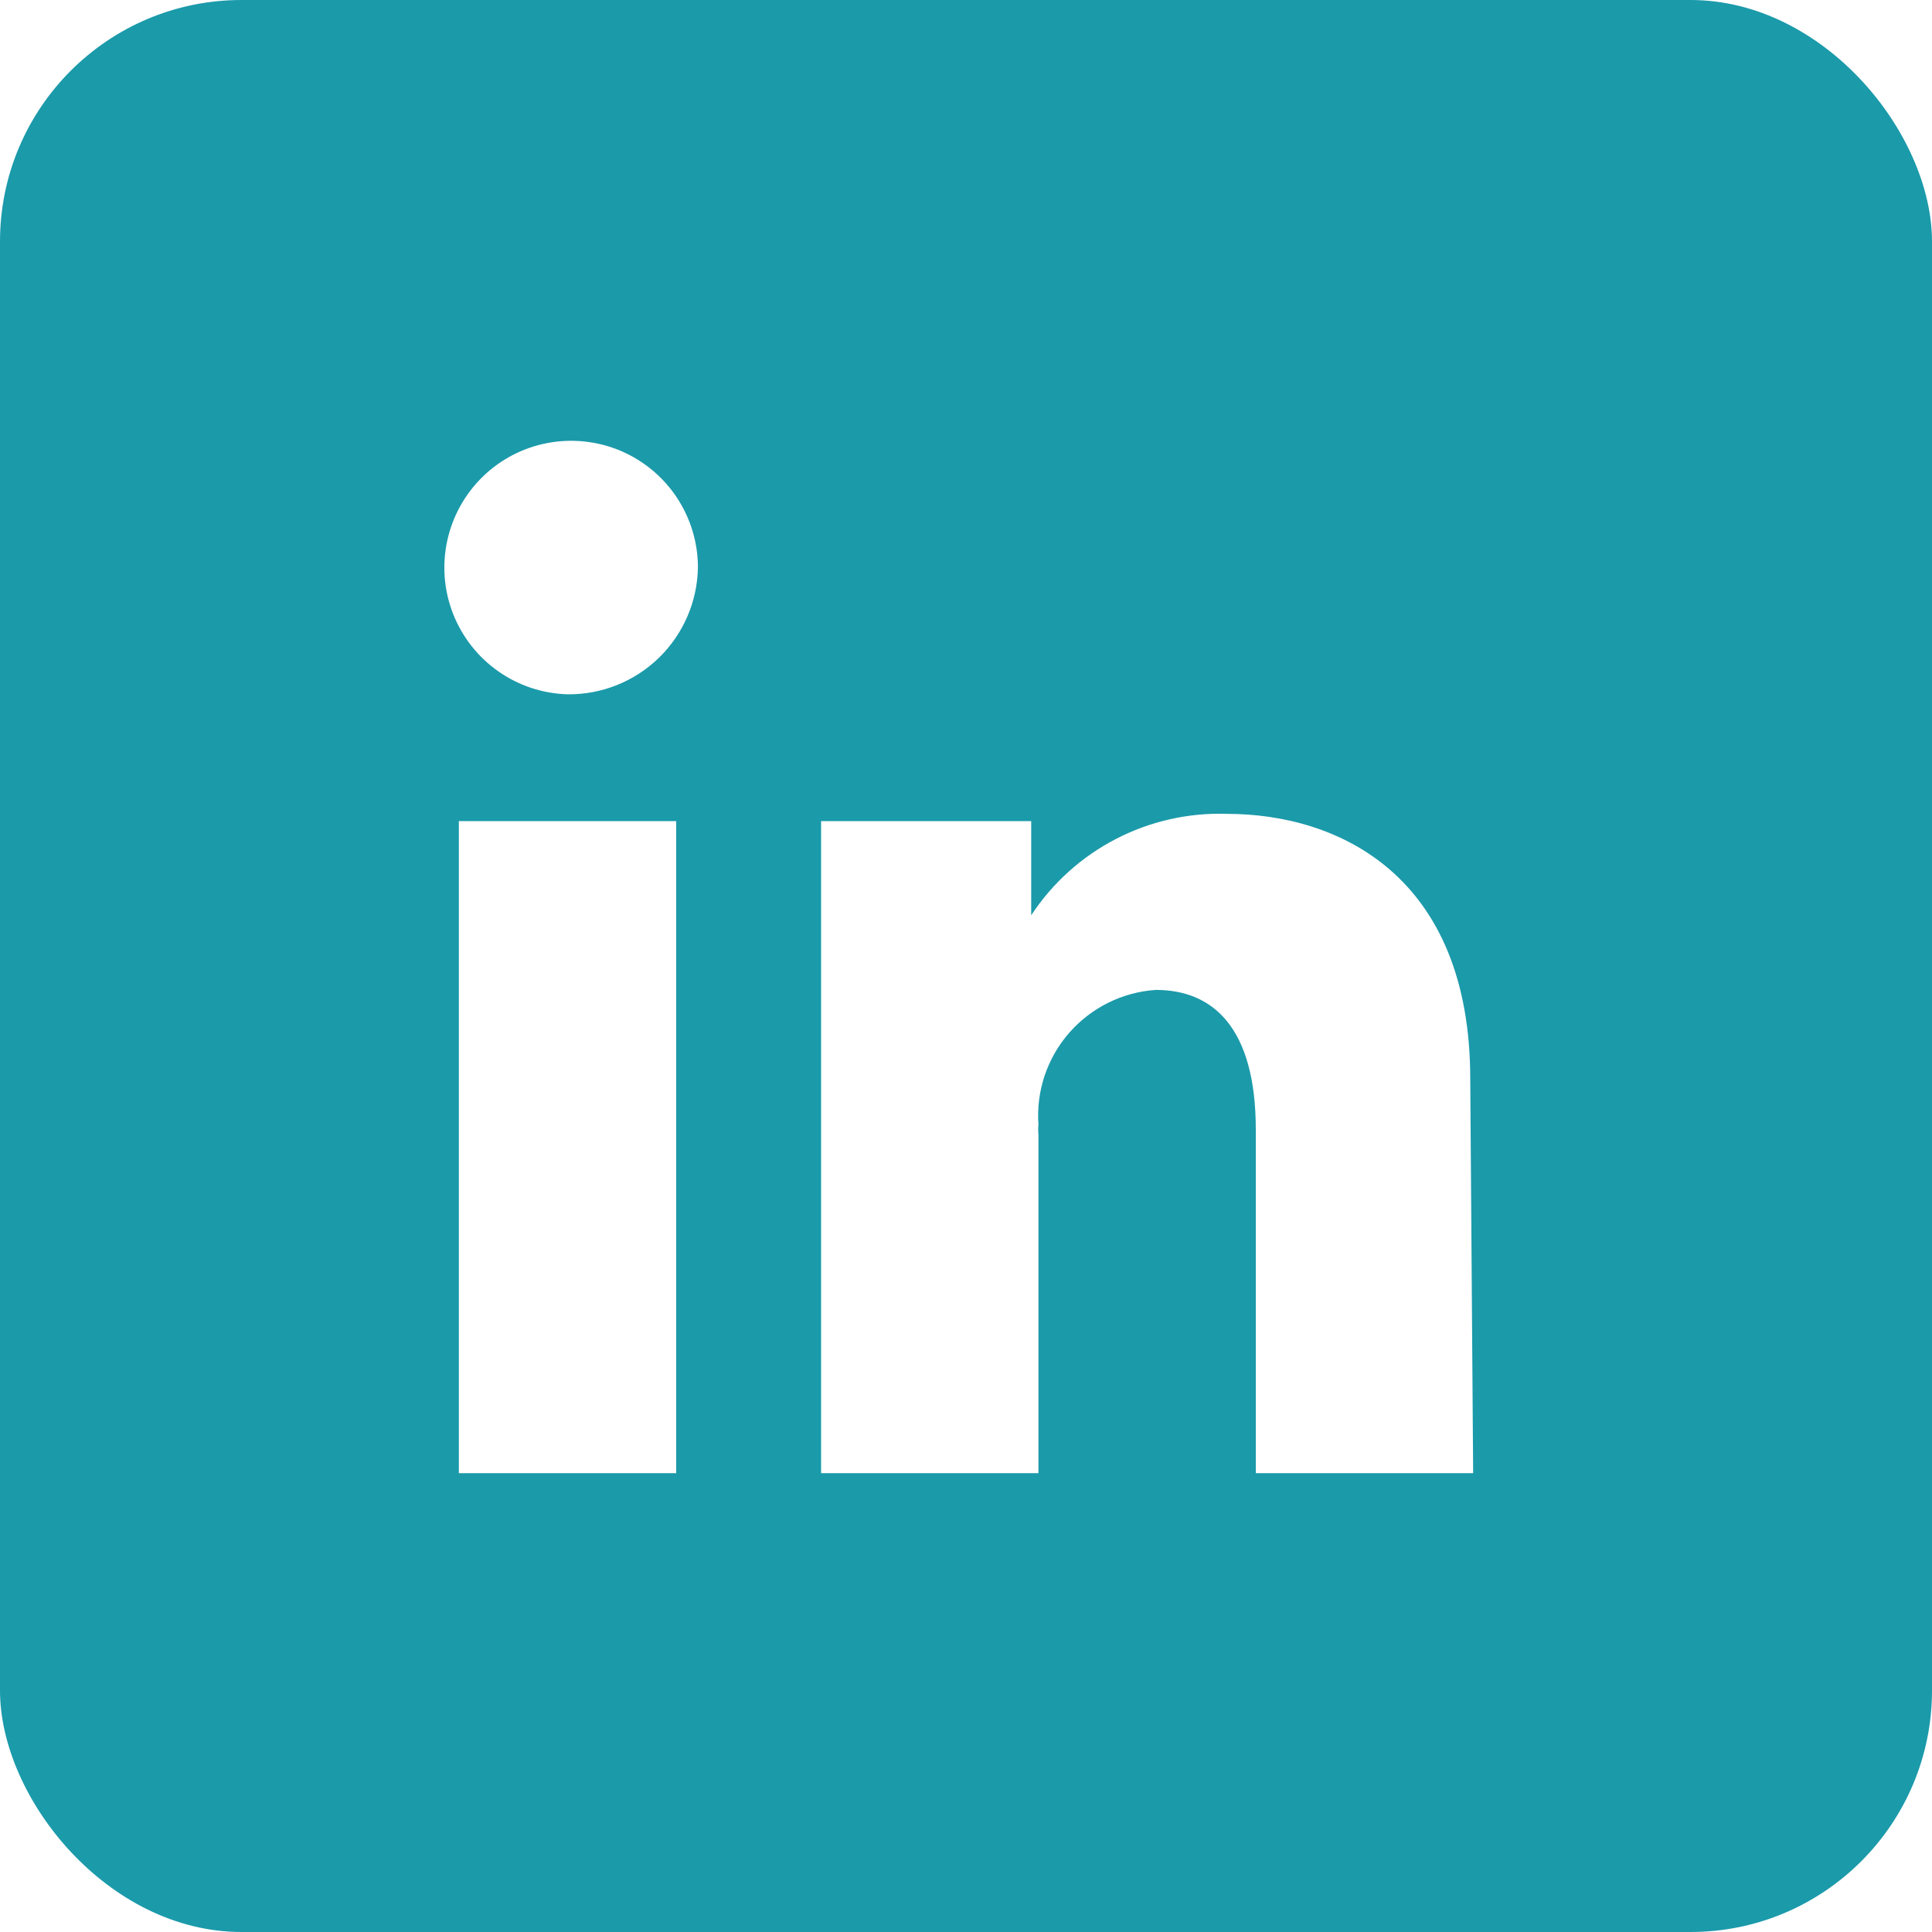 <svg width="32" height="32" viewBox="0 0 32 32" fill="none" xmlns="http://www.w3.org/2000/svg">
<g clip-path="url(#clip0_61_468)">
<rect x="3" y="3" width="26" height="26" stroke="#1B9AAA" stroke-width="6"/>
<path d="M26.2 4H5.8C5.323 4 4.865 4.19 4.527 4.527C4.19 4.865 4 5.323 4 5.8V26.2C4 26.677 4.19 27.135 4.527 27.473C4.865 27.81 5.323 28 5.8 28H26.2C26.677 28 27.135 27.81 27.473 27.473C27.81 27.135 28 26.677 28 26.2V5.8C28 5.323 27.81 4.865 27.473 4.527C27.135 4.19 26.677 4 26.2 4ZM11.2 24.4H7.6V13.6H11.2V24.4ZM9.4 11.5C8.987 11.488 8.587 11.355 8.25 11.117C7.913 10.88 7.653 10.547 7.503 10.163C7.353 9.778 7.32 9.358 7.408 8.955C7.496 8.551 7.7 8.183 7.996 7.895C8.292 7.607 8.666 7.413 9.072 7.337C9.478 7.261 9.897 7.306 10.277 7.466C10.657 7.627 10.982 7.896 11.21 8.24C11.438 8.584 11.56 8.987 11.56 9.4C11.55 9.964 11.318 10.502 10.913 10.896C10.508 11.289 9.964 11.506 9.4 11.5ZM24.4 24.4H20.8V18.712C20.8 17.008 20.08 16.396 19.144 16.396C18.87 16.414 18.602 16.487 18.355 16.609C18.109 16.731 17.889 16.901 17.708 17.108C17.527 17.315 17.39 17.556 17.302 17.817C17.215 18.078 17.18 18.354 17.2 18.628C17.194 18.684 17.194 18.74 17.2 18.796V24.4H13.6V13.6H17.08V15.16C17.431 14.626 17.913 14.191 18.481 13.897C19.048 13.603 19.681 13.459 20.32 13.48C22.18 13.48 24.352 14.512 24.352 17.872L24.4 24.4Z" fill="#1B9AAA"/>
</g>
<defs>
<clipPath id="clip0_61_468">
<rect width="32" height="32" rx="4" fill="white"/>
</clipPath>
</defs>
</svg>
